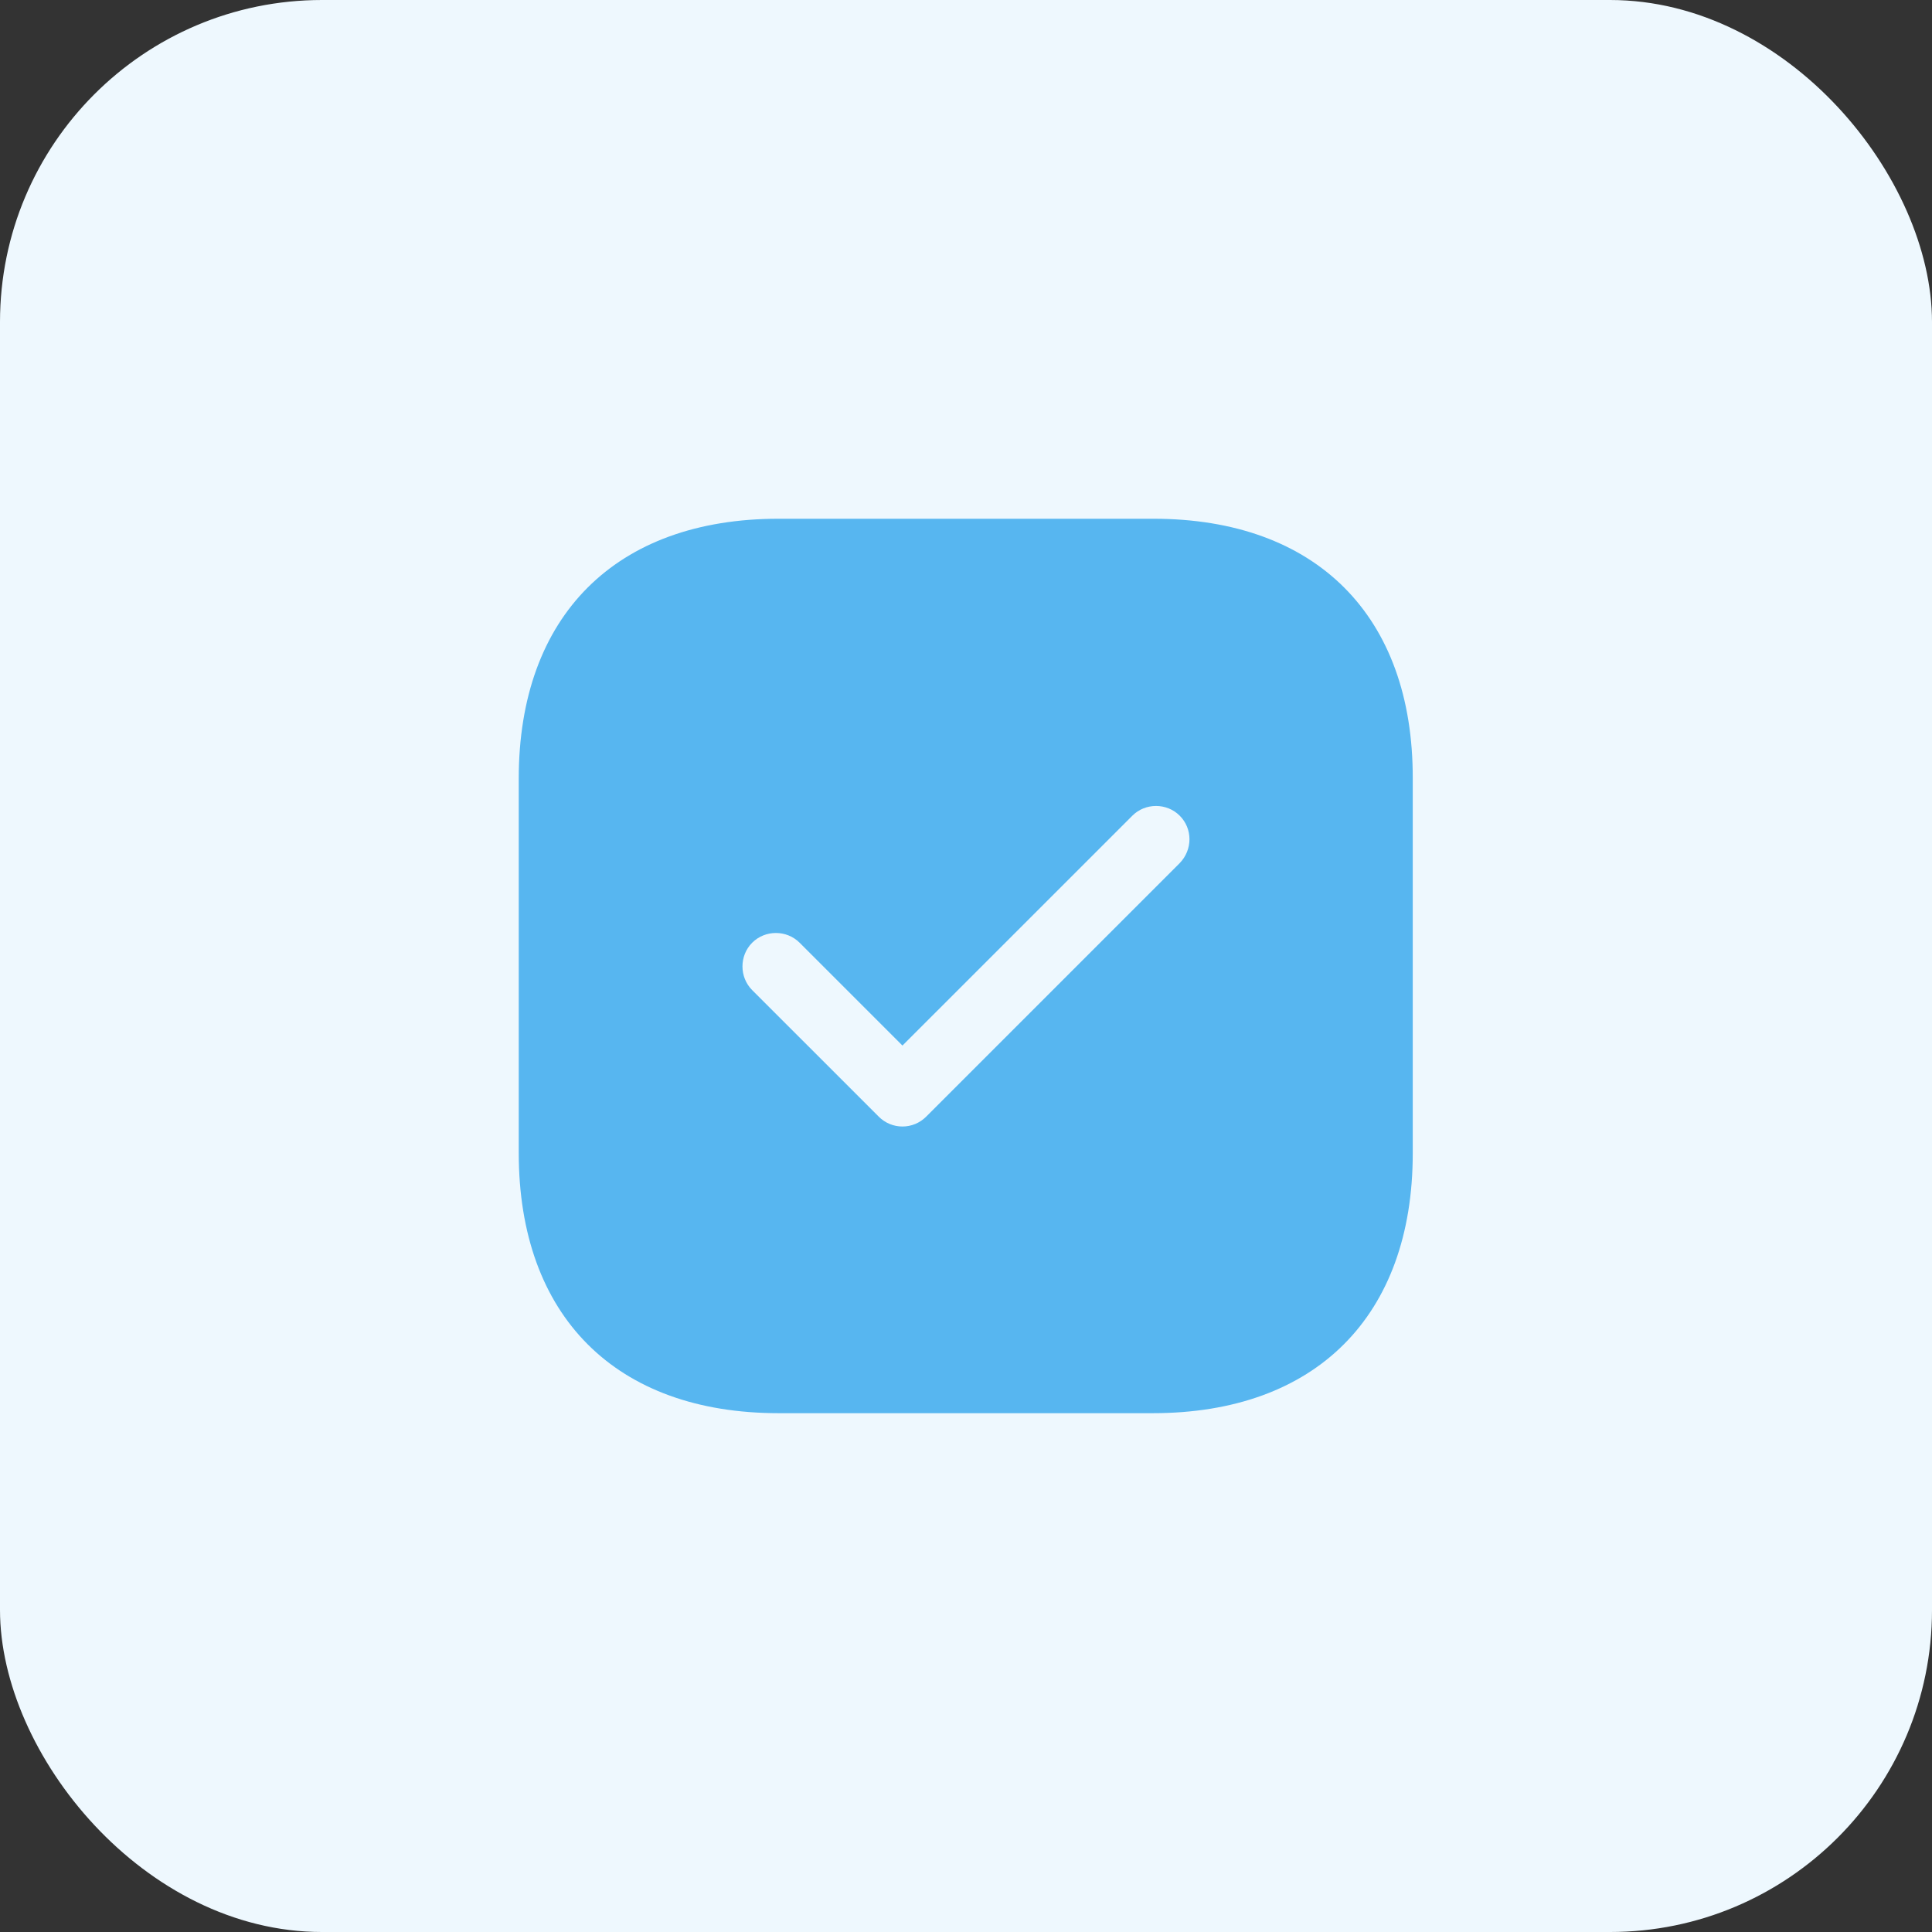 <svg width="72" height="72" viewBox="0 0 72 72" fill="none" xmlns="http://www.w3.org/2000/svg">
<rect x="0" y="0" width="72" height="72" fill="#333333" stroke="none"/>
<rect width="72" height="72" rx="12" fill="#EEF8FE"/>
<path d="M42.982 19.332H29.015C22.949 19.332 19.332 22.949 19.332 29.015V42.965C19.332 49.049 22.949 52.665 29.015 52.665H42.965C49.032 52.665 52.649 49.049 52.649 42.982V29.015C52.665 22.949 49.049 19.332 42.982 19.332ZM43.965 32.165L34.515 41.615C34.282 41.849 33.965 41.982 33.632 41.982C33.299 41.982 32.982 41.849 32.749 41.615L28.032 36.899C27.549 36.415 27.549 35.615 28.032 35.132C28.515 34.649 29.315 34.649 29.799 35.132L33.632 38.965L42.199 30.399C42.682 29.915 43.482 29.915 43.965 30.399C44.449 30.882 44.449 31.665 43.965 32.165Z" fill="#57B6F0"/>
</svg>
